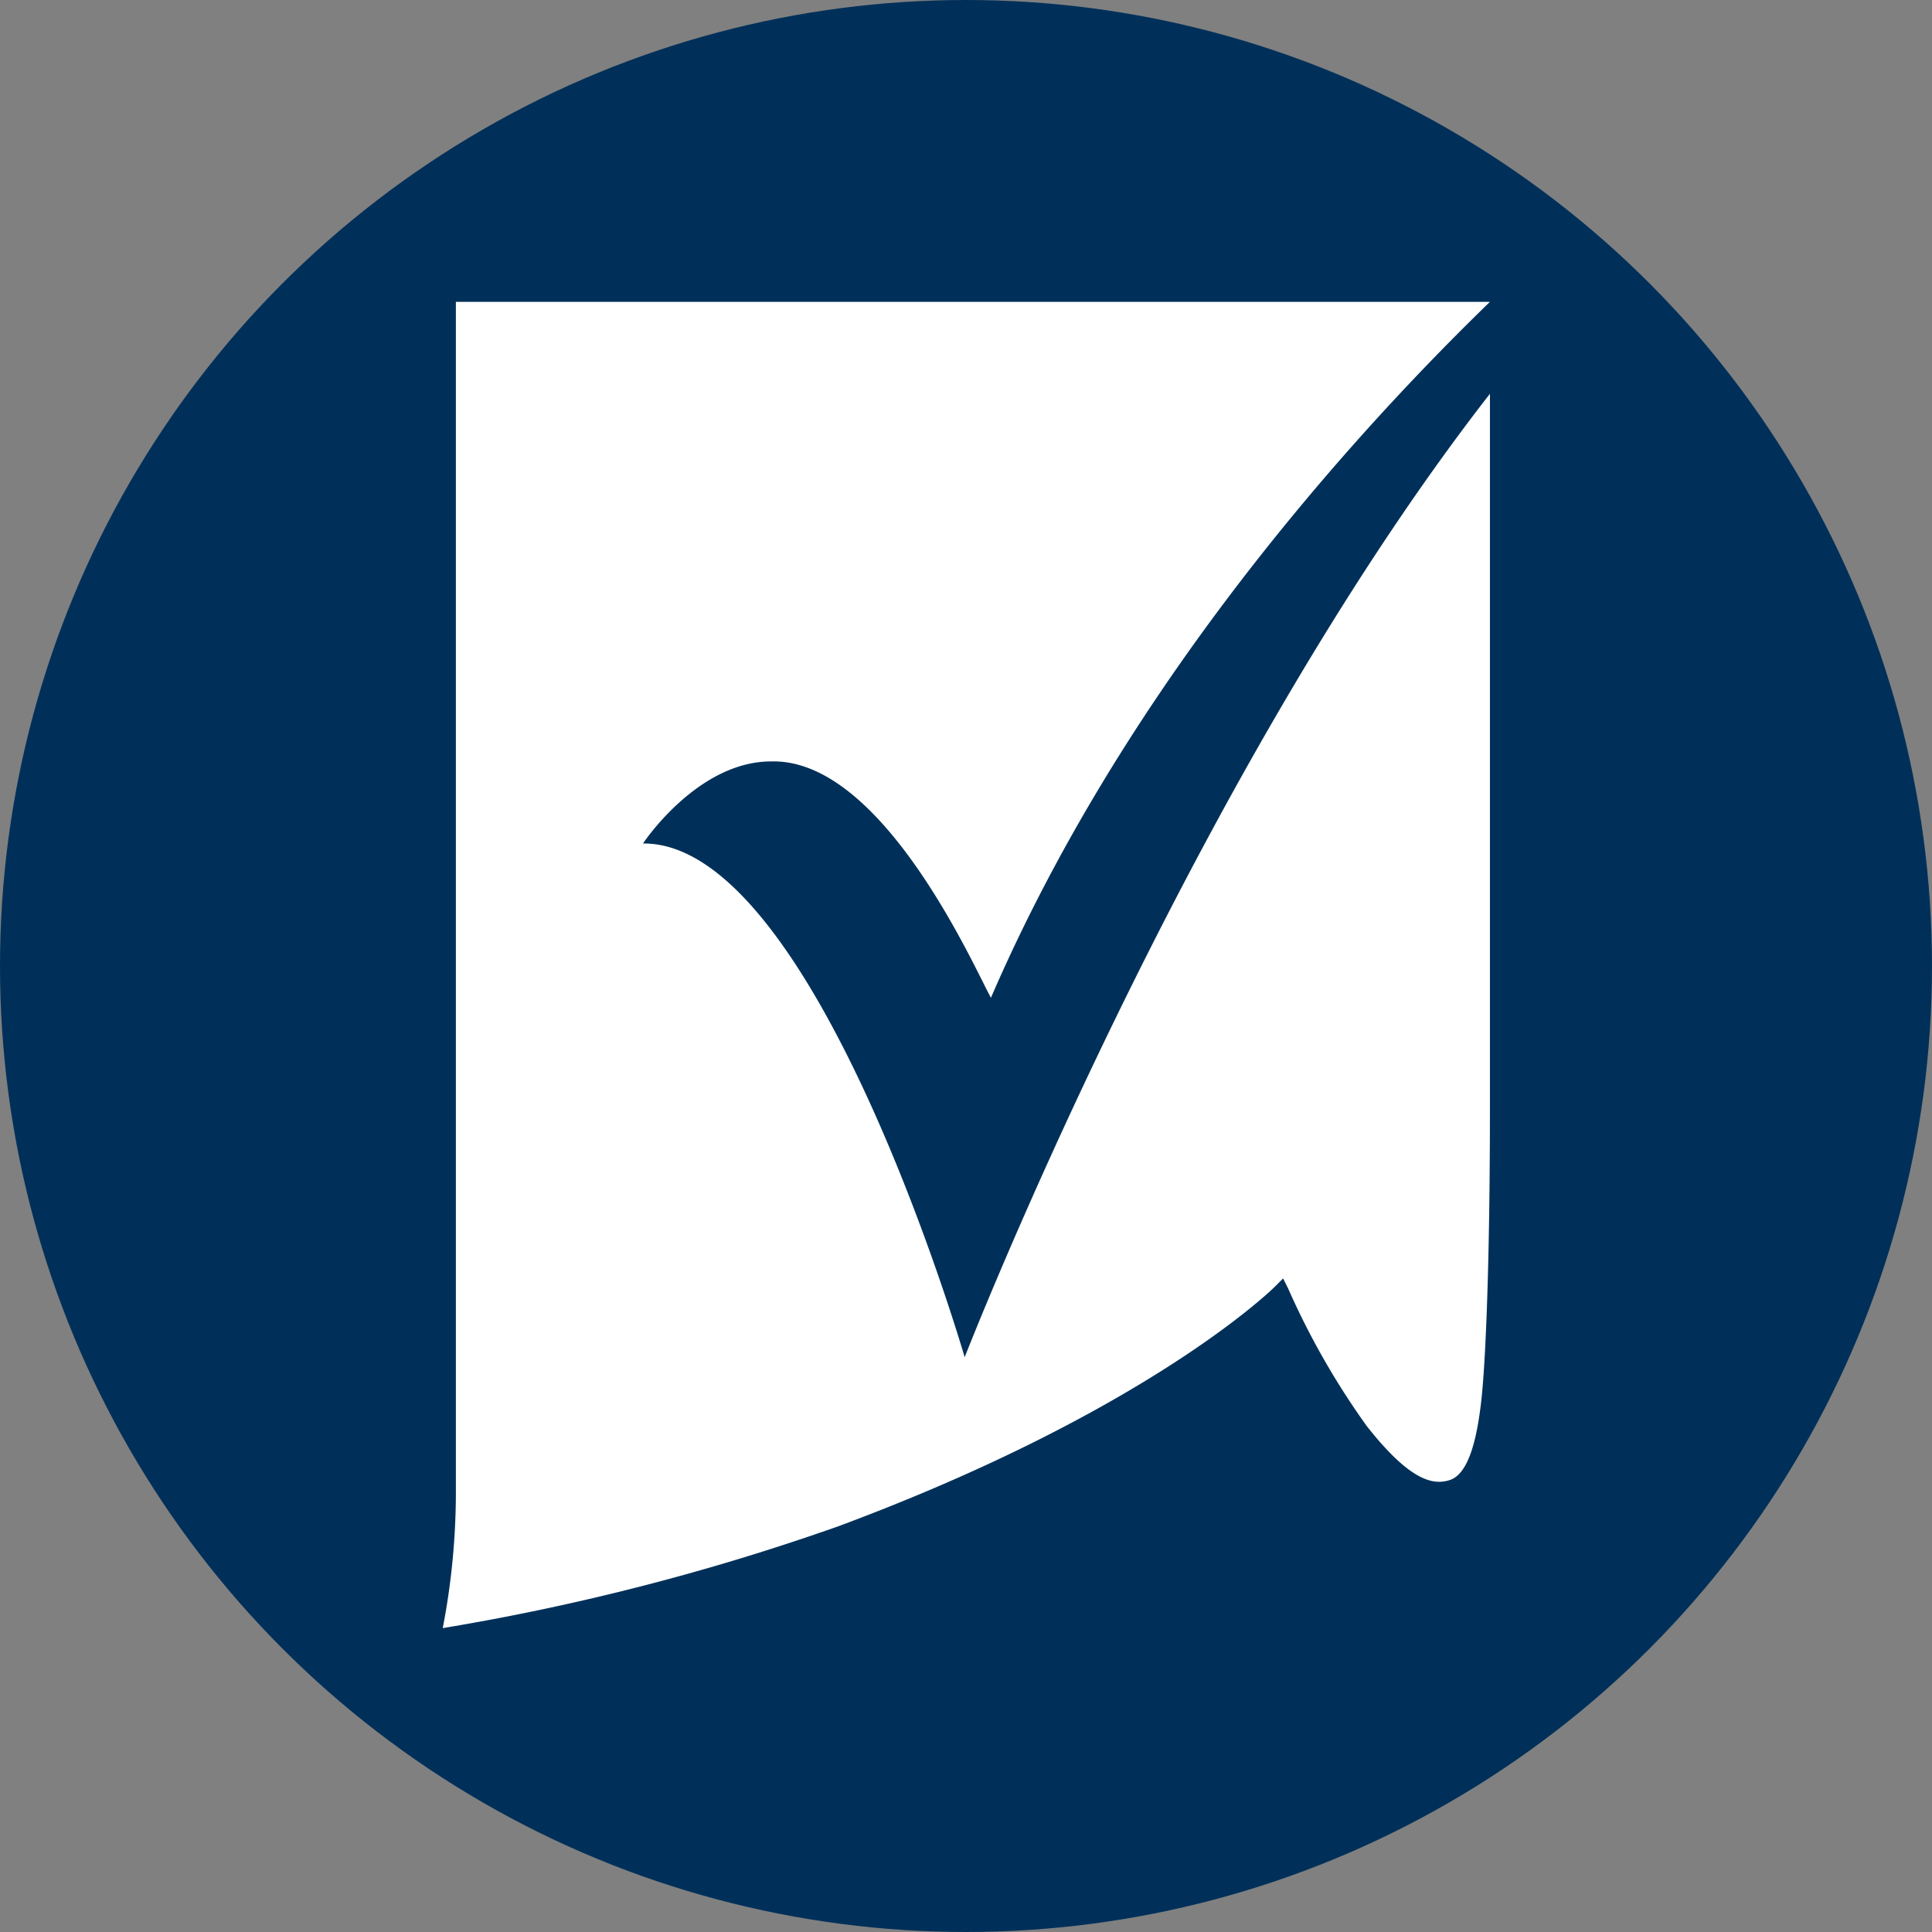 <svg xmlns="http://www.w3.org/2000/svg" xmlns:xlink="http://www.w3.org/1999/xlink" width="96" height="96" viewBox="0 0 96 96">
  <rect x="0" y="0" width="96" height="96" fill="#808080" stroke="none"/>
  <defs>
    <clipPath id="clip-path">
      <rect id="Rectangle_187" data-name="Rectangle 187" width="52.032" height="65.896" fill="#fff"/>
    </clipPath>
  </defs>
  <g id="smartsheet" transform="translate(-324 -1285)">
    <circle id="Ellipse_93" data-name="Ellipse 93" cx="48" cy="48" r="48" transform="translate(324 1285)" fill="#003059"/>
    <g id="Group_417" data-name="Group 417" transform="translate(346 1300)">
      <g id="Group_416" data-name="Group 416" clip-path="url(#clip-path)">
        <path id="Path_745" data-name="Path 745" d="M9.95,26.913s2.691-4.078,6.361-4.078c5.546-.163,10.113,10.276,10.928,11.744C33.438,20.226,43.713,8.074,52.032,0H.652V59.29A35.571,35.571,0,0,1,0,65.9,115.882,115.882,0,0,0,19.655,60.84c15.577-5.79,21.694-11.907,21.694-11.907l.408-.408.245.489a38.092,38.092,0,0,0,3.915,6.851c2.12,2.691,3.262,2.936,4.078,2.691.9-.245,1.386-1.794,1.631-4.159.245-2.447.408-7.748.408-14.354V4.567c-14.925,19.165-26.1,47.873-26.1,47.873S18.513,26.832,9.95,26.913" fill="#fff"/>
      </g>
    </g>
  </g>
</svg>
